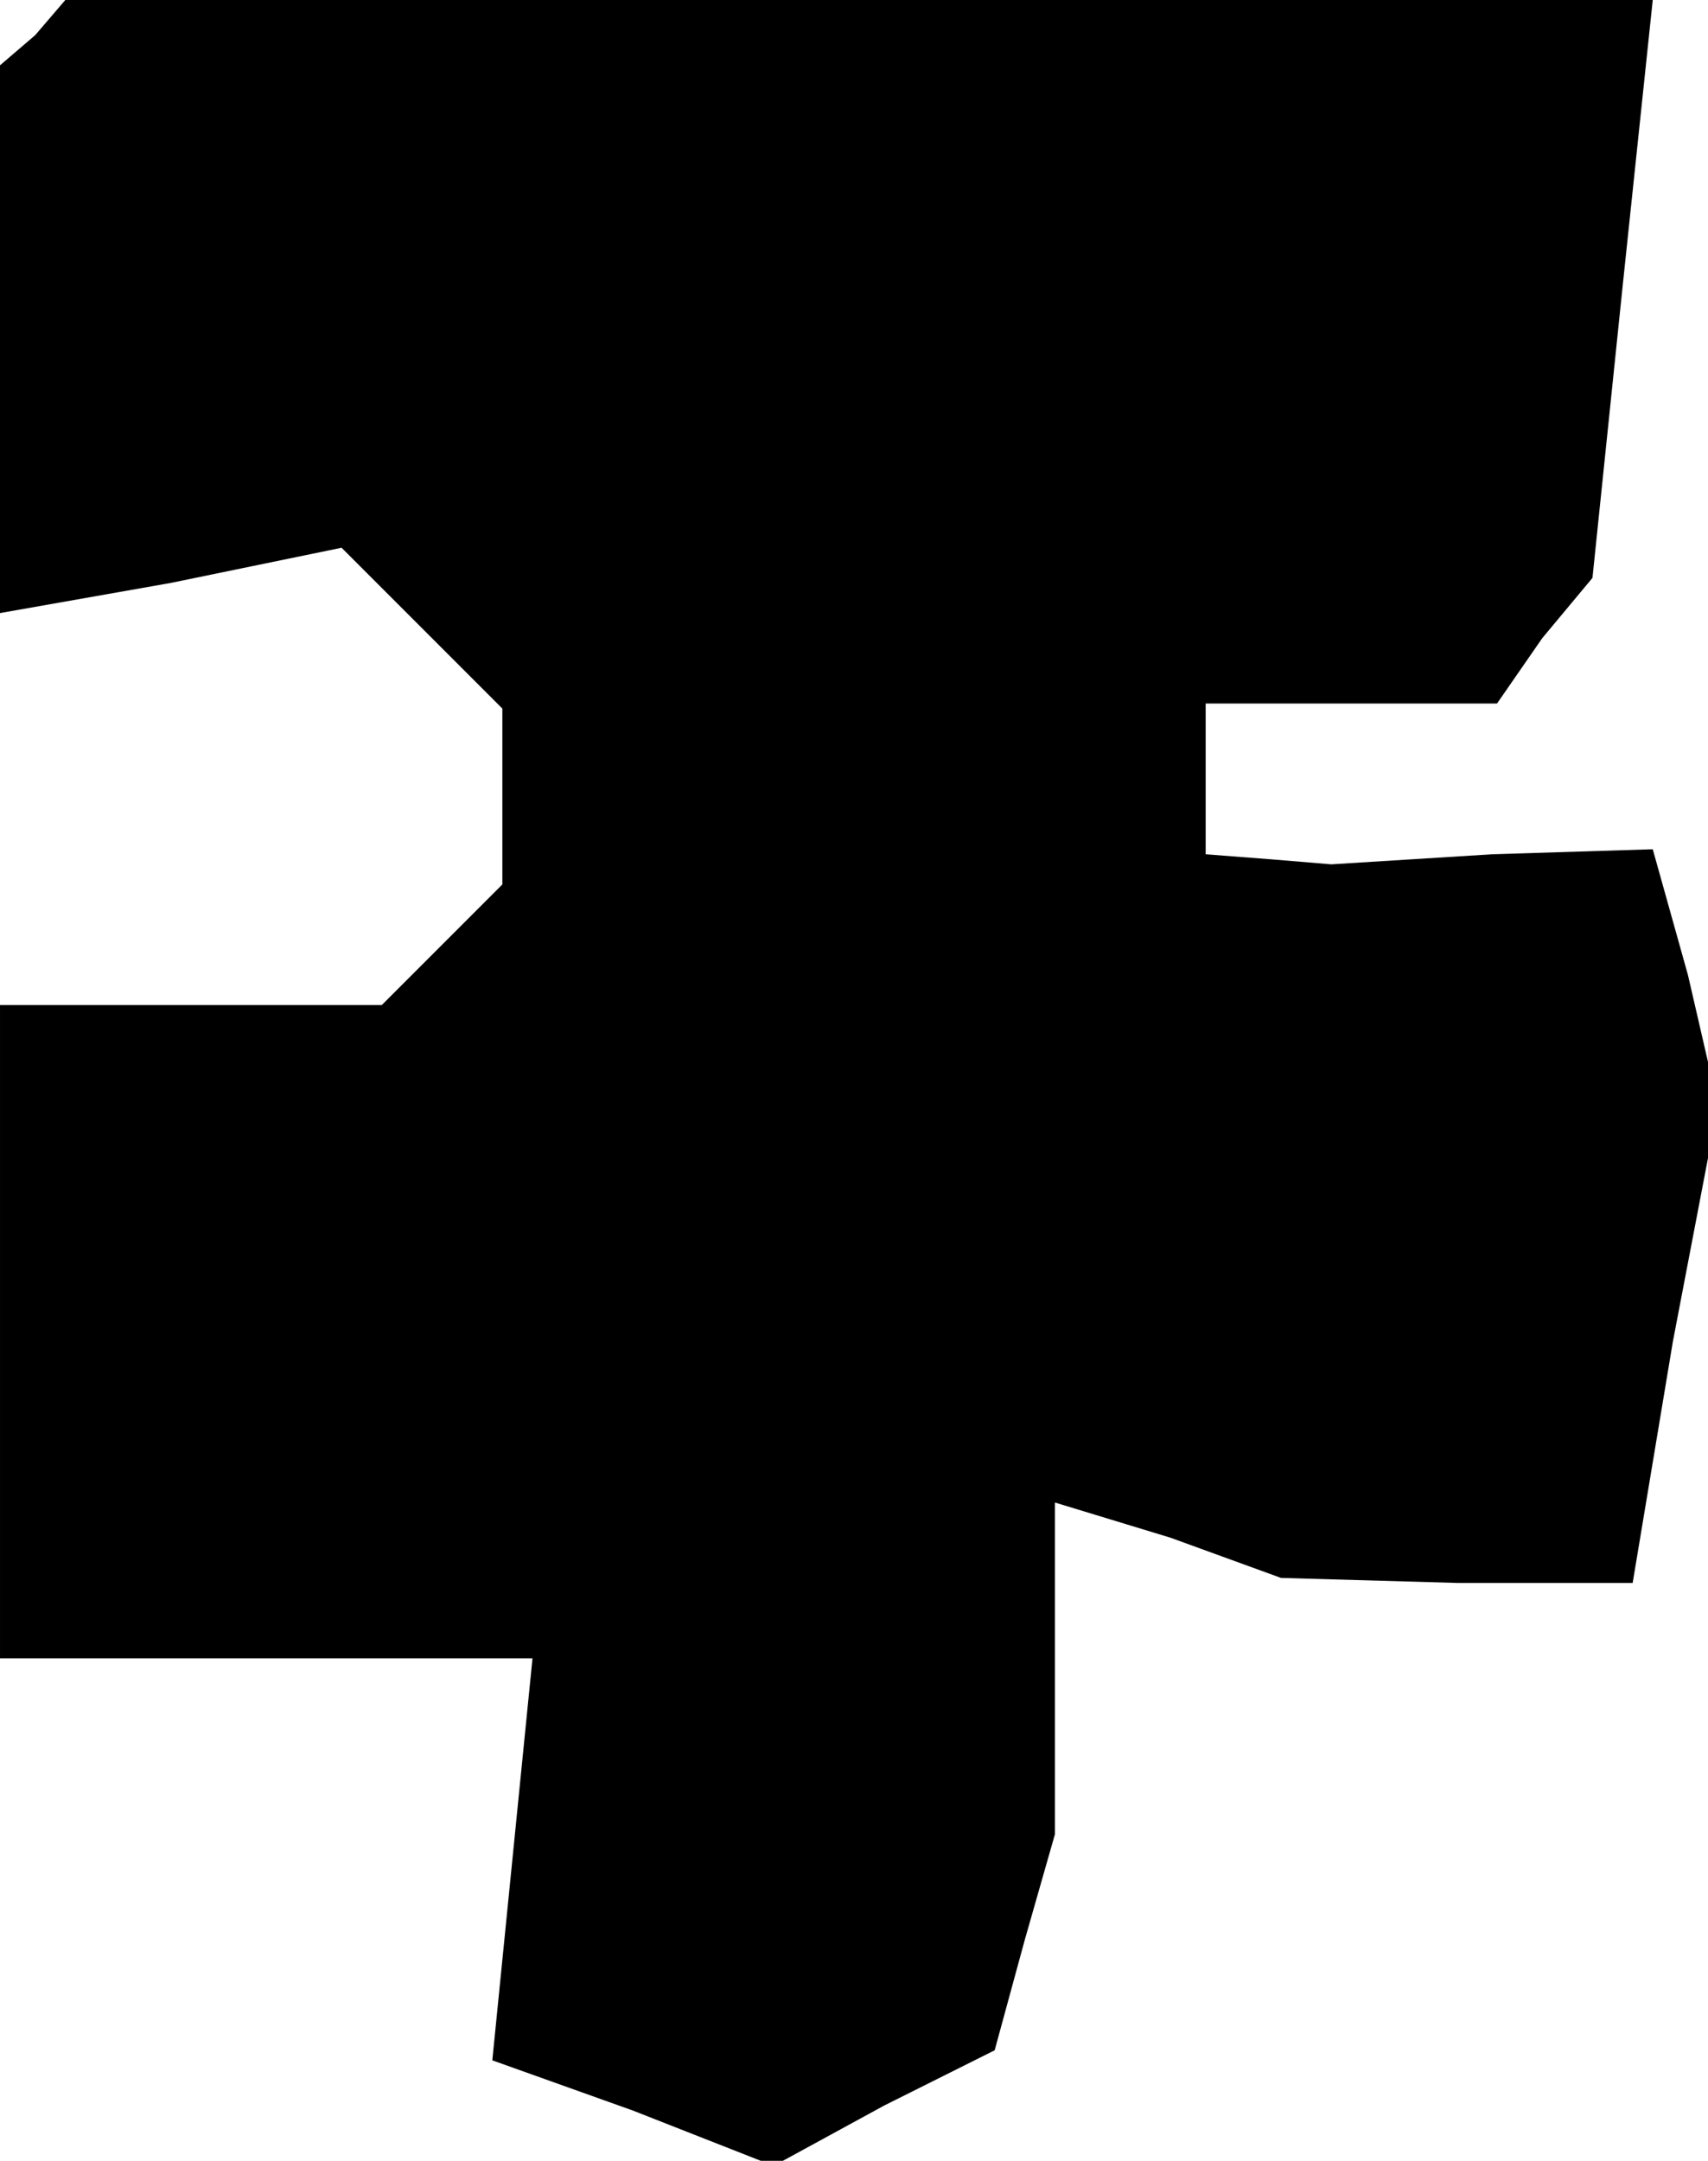 <?xml version="1.0" standalone="no"?>
<!DOCTYPE svg PUBLIC "-//W3C//DTD SVG 20010904//EN"
 "http://www.w3.org/TR/2001/REC-SVG-20010904/DTD/svg10.dtd">
<svg version="1.0" xmlns="http://www.w3.org/2000/svg"
 width="34pt" height="43pt" viewBox="0 0 34 43"
 preserveAspectRatio="xMidYMid meet">
<g transform="translate(0,43) scale(0.1,-0.1)"
fill="#000000" stroke="none">
<path d="M7 423 l-7 -6 0 -55 0 -54 34 6 34 7 16 -16 16 -16 0 -18 0 -17 -12
-12 -12 -12 -38 0 -38 0 0 -65 0 -65 53 0 53 0 -4 -40 -4 -40 28 -10 28 -11
22 12 22 11 6 22 6 21 0 33 0 33 23 -7 22 -8 35 -1 35 0 8 48 9 47 -6 26 -7
25 -32 -1 -32 -2 -12 1 -13 1 0 15 0 15 29 0 29 0 9 13 10 12 6 58 6 57 -158
0 -158 0 -6 -7z"/>
</g>
</svg>
